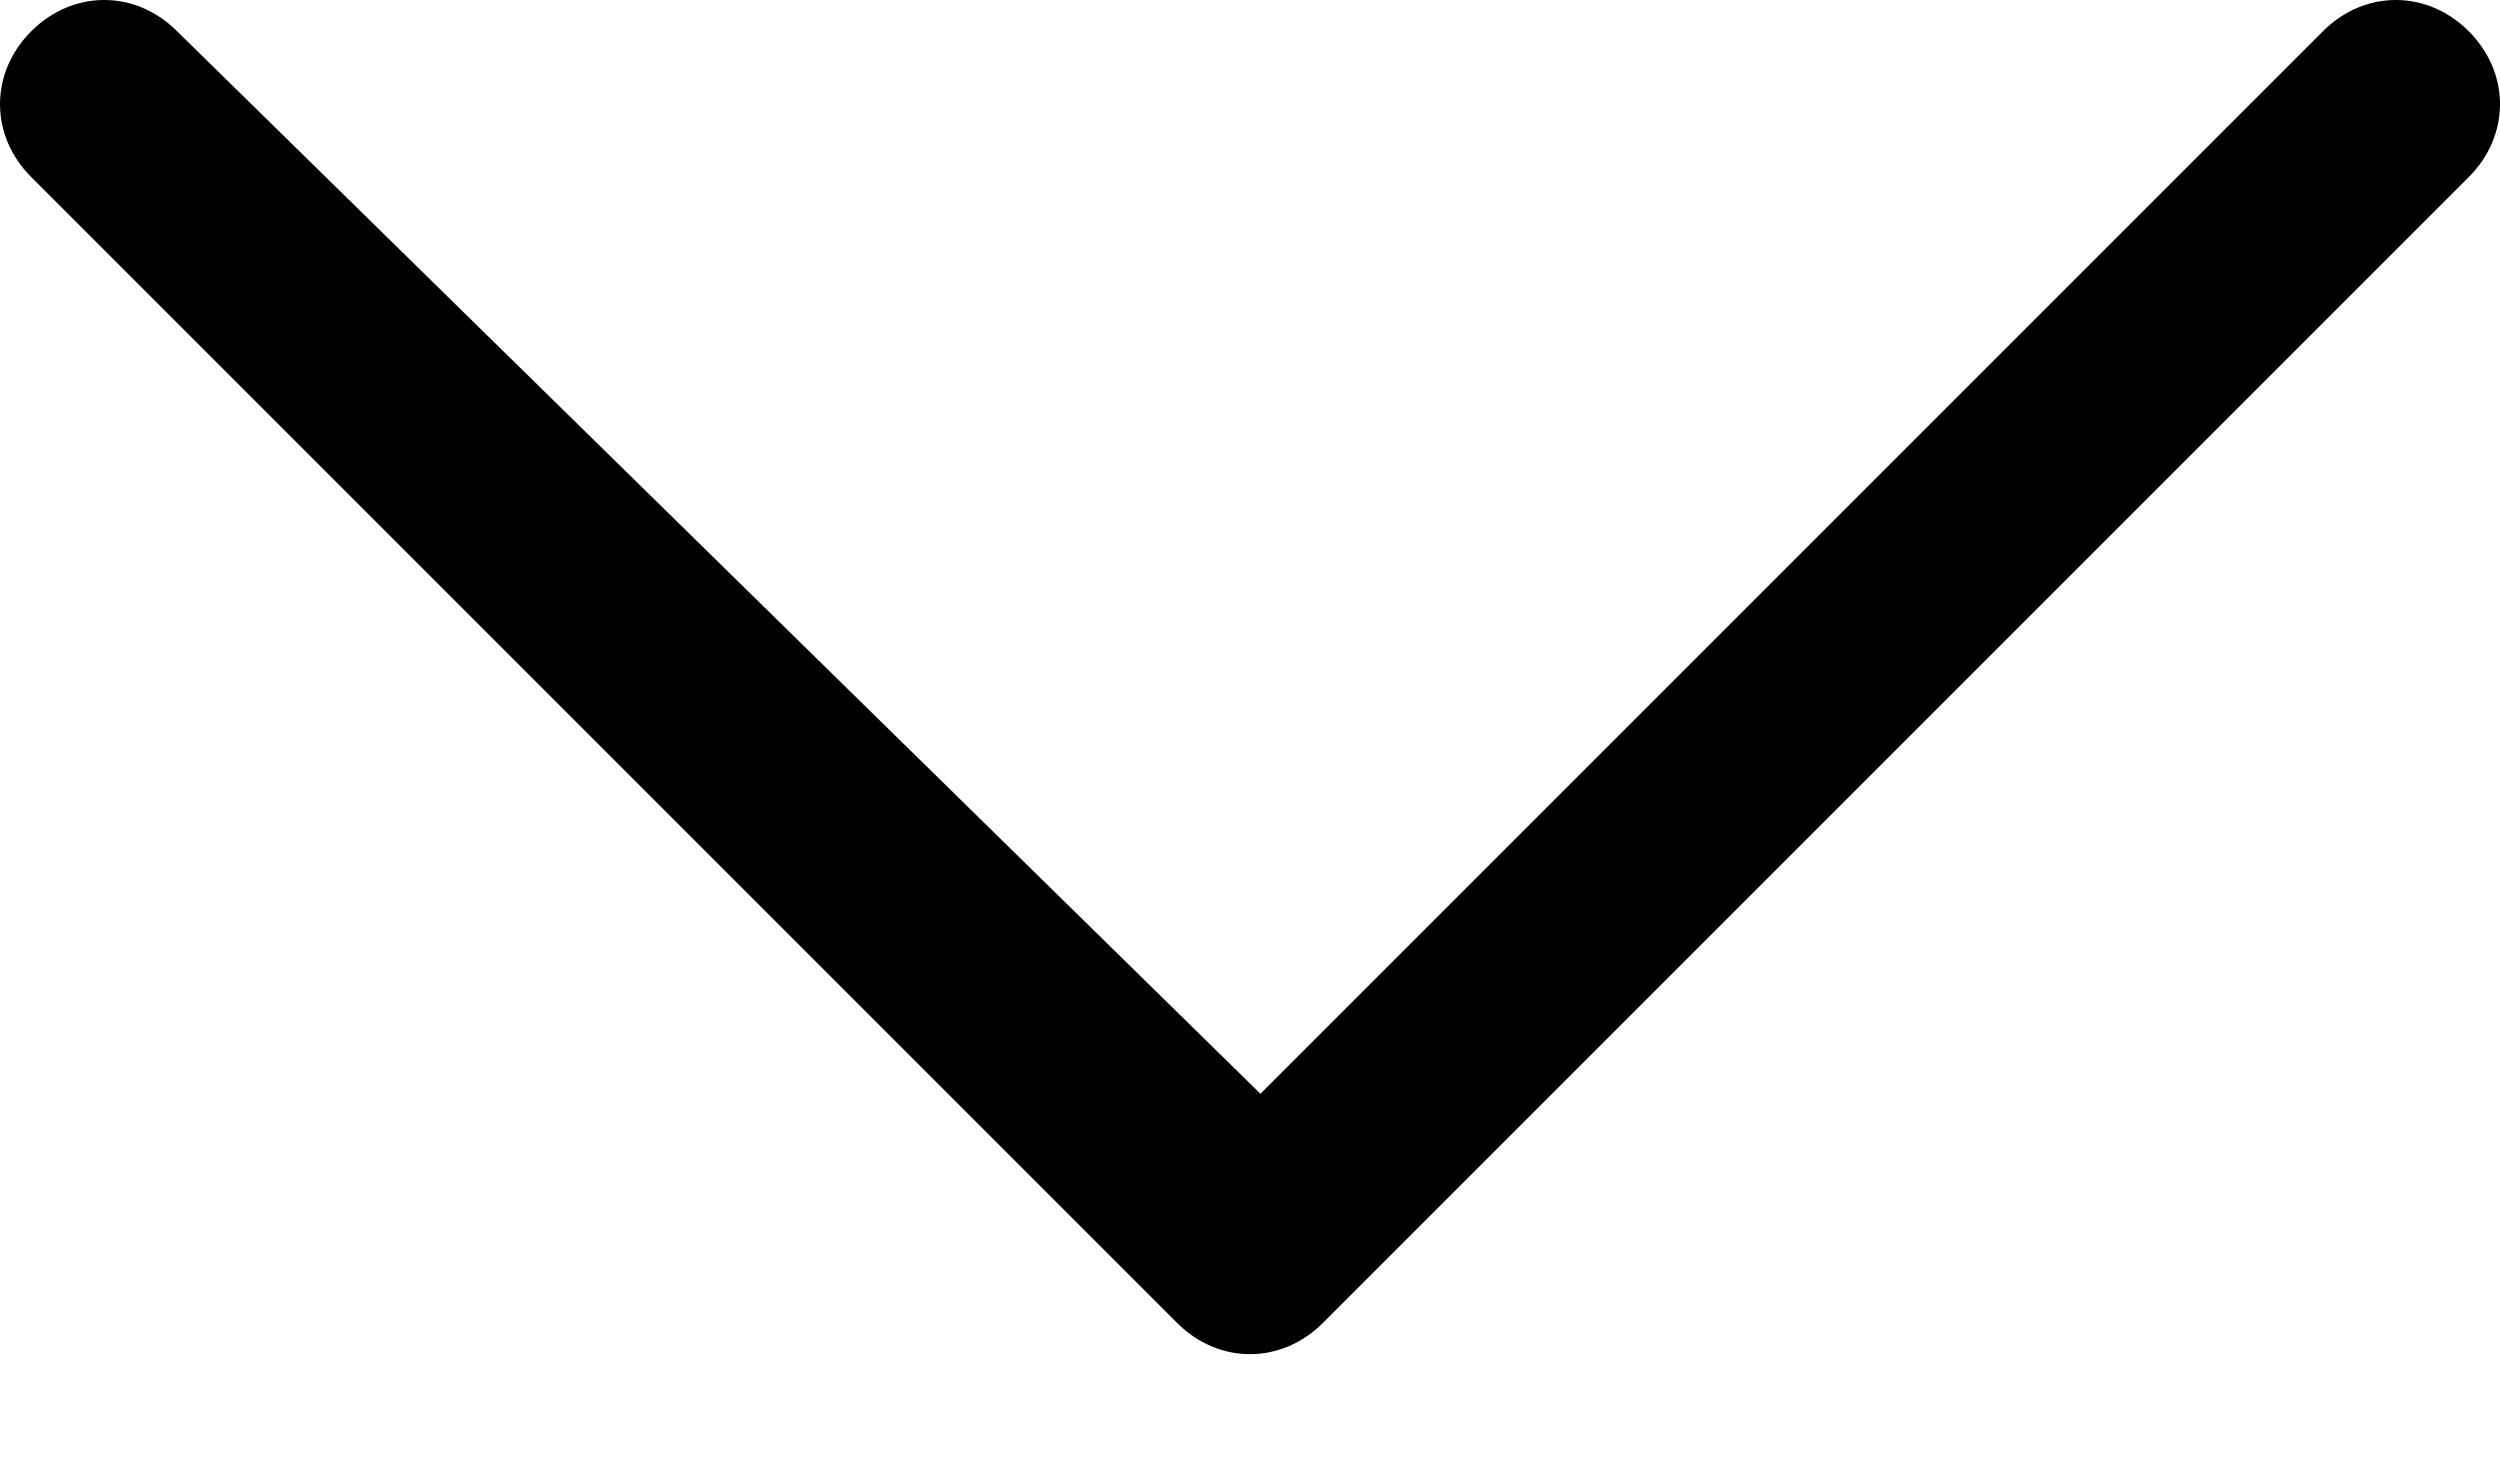 <svg width="12" height="7" viewBox="0 0 12 7" fill="none" xmlns="http://www.w3.org/2000/svg">
<path d="M0.85 0.15C0.65 -0.05 0.35 -0.05 0.15 0.15C-0.05 0.35 -0.05 0.65 0.15 0.85L5.65 6.35C5.85 6.55 6.15 6.55 6.35 6.35L11.85 0.85C12.05 0.65 12.05 0.35 11.85 0.15C11.65 -0.05 11.35 -0.05 11.15 0.15L6.05 5.25L0.85 0.15Z" fill="black"/>
</svg>
